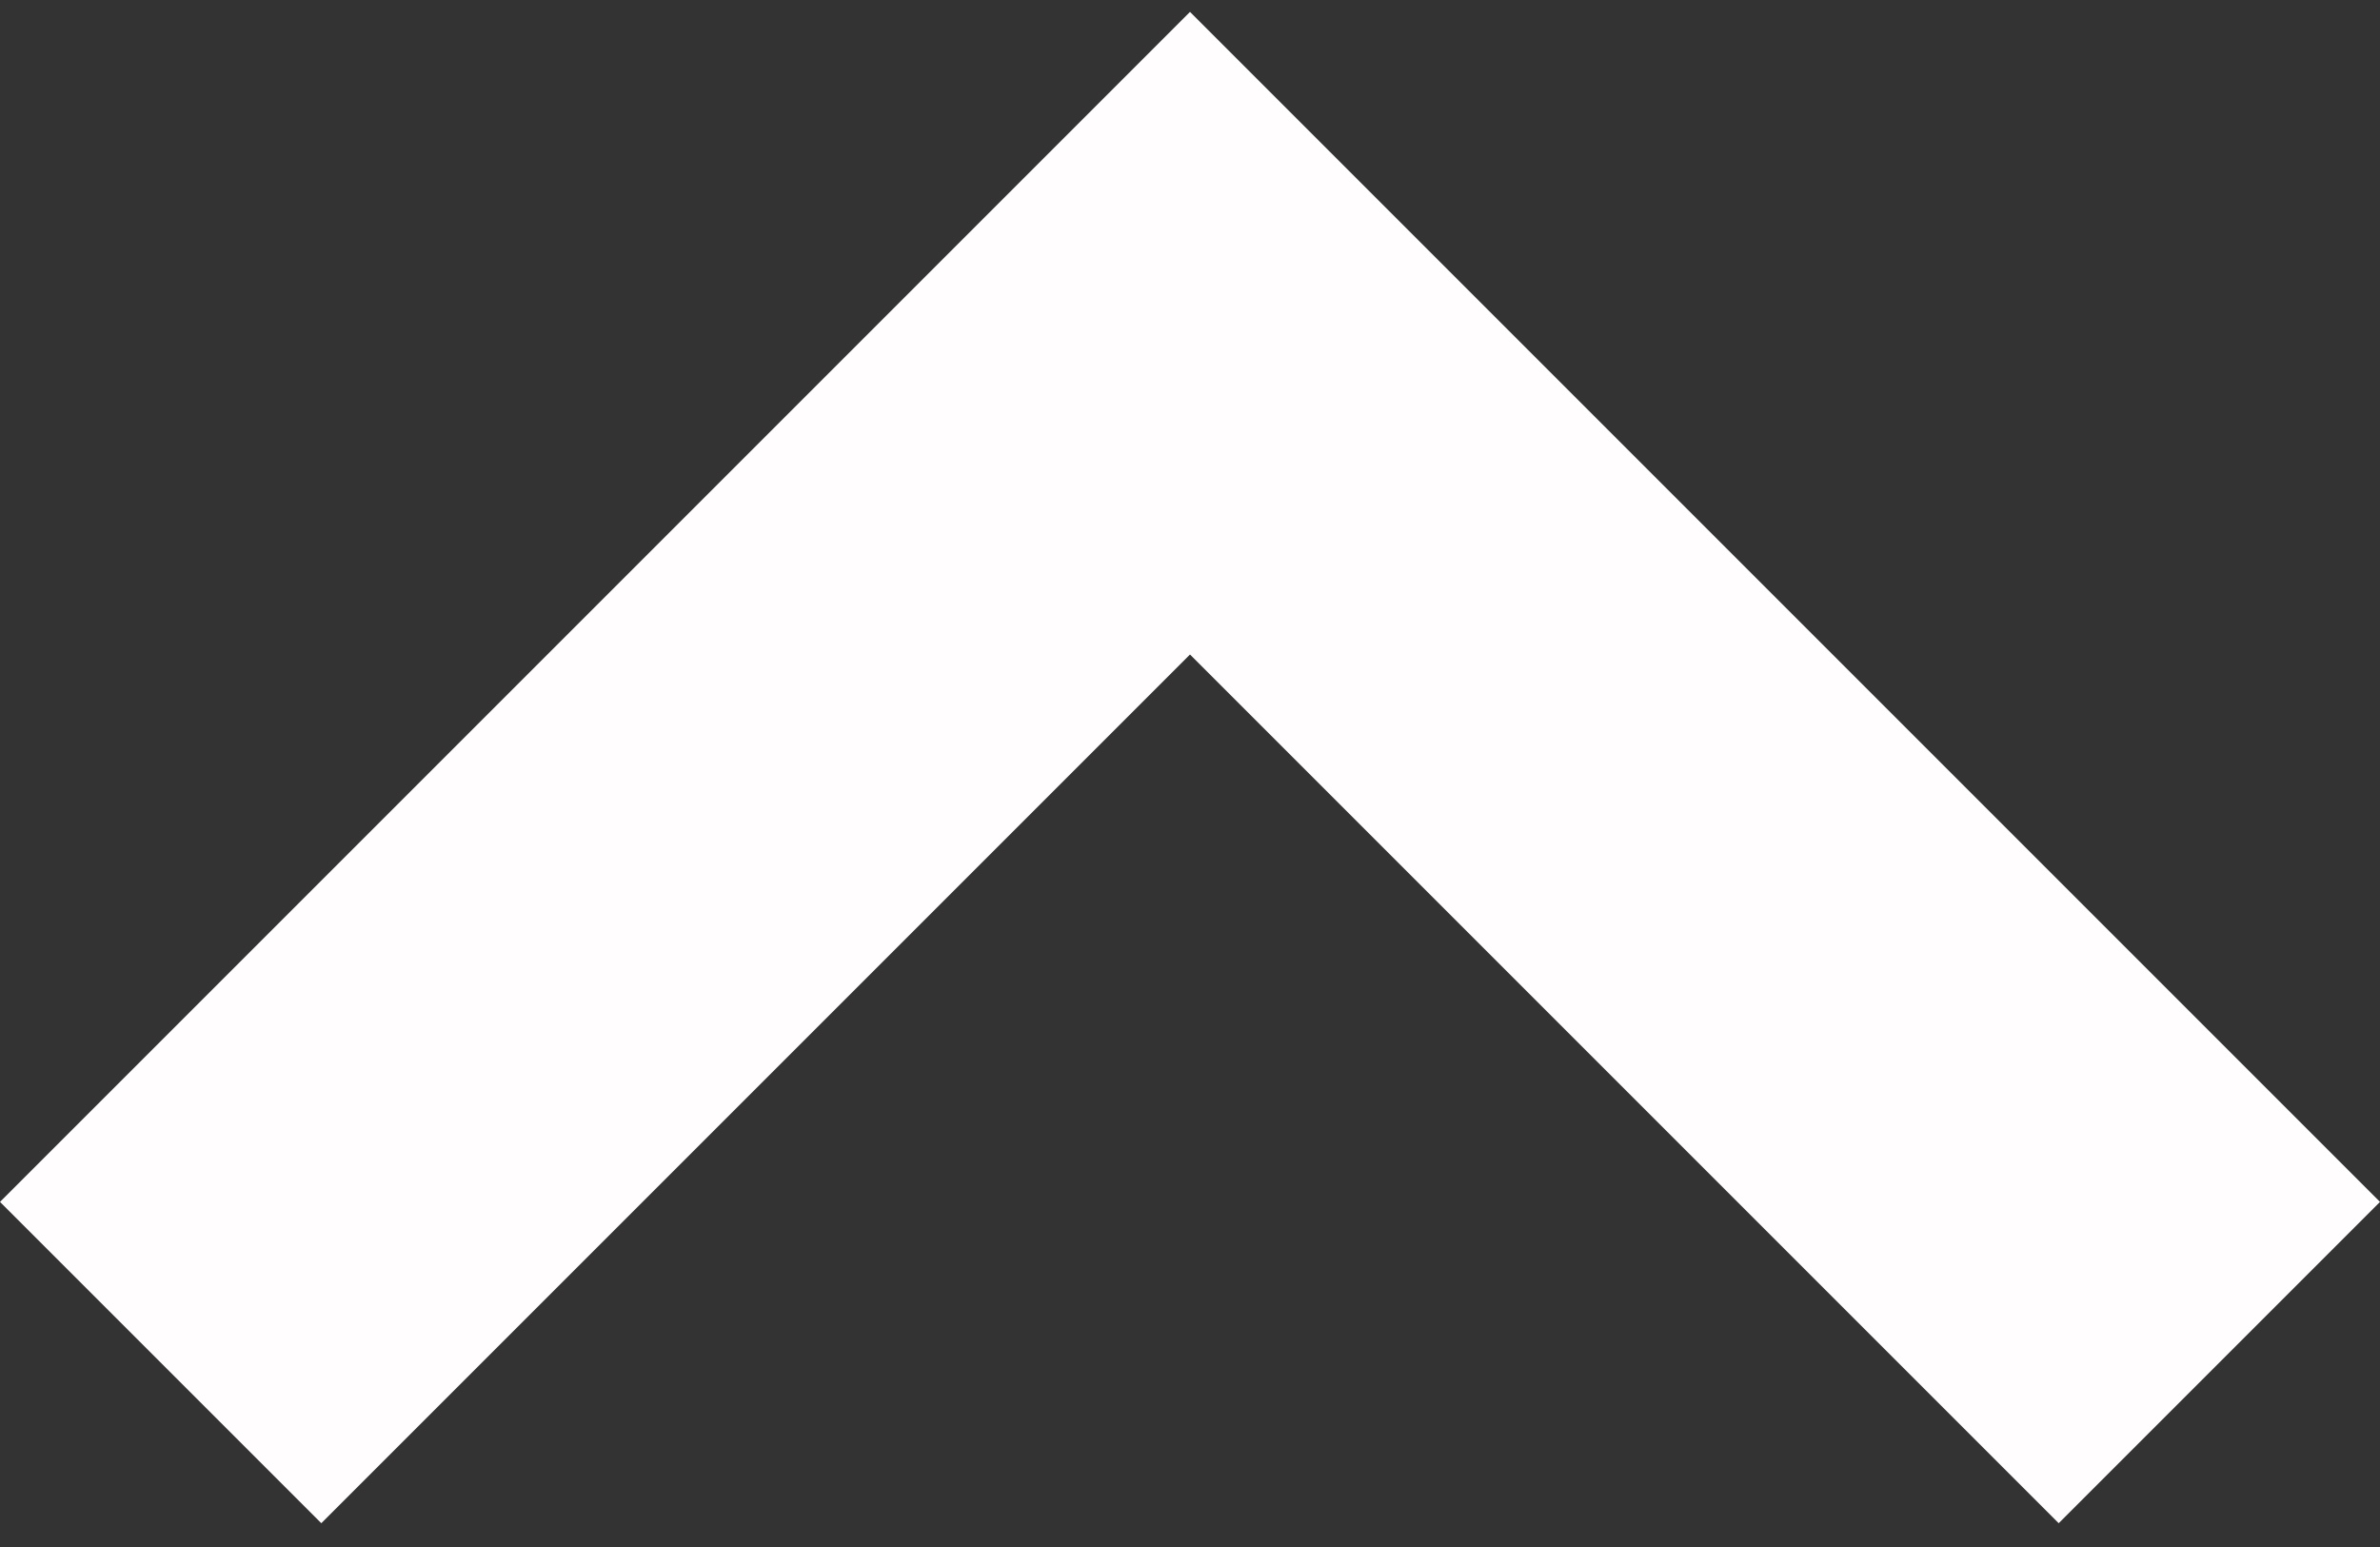 <?xml version="1.0" encoding="utf-8"?>
<!-- Generator: Adobe Illustrator 18.1.1, SVG Export Plug-In . SVG Version: 6.00 Build 0)  -->
<svg version="1.1" id="Layer_1" xmlns:sketch="http://www.bohemiancoding.com/sketch/ns"
	 xmlns="http://www.w3.org/2000/svg" xmlns:xlink="http://www.w3.org/1999/xlink" x="0px" y="0px" viewBox="-14 24 20 13"
	 enable-background="new -14 24 20 13" xml:space="preserve">
<rect x="-14" y="24" width="20" height="13" fill="#333333" stroke="none"/>
<title>arrow-25-icon copy 3</title>
<desc>Created with Sketch.</desc>
<g id="Page-1" sketch:type="MSPage">
	<g id="joinery-desktop-contact-r01-v01" transform="translate(-1270, -2027)" sketch:type="MSArtboardGroup">
		<path id="arrow-25-icon-copy-3" sketch:type="MSShapeGroup" fill="#FFFDFD" d="M1258.7,2063.8l-2.7-2.7l10-10l10,10l-2.7,2.7
			l-7.3-7.3L1258.7,2063.8z"/>
	</g>
</g>
</svg>
